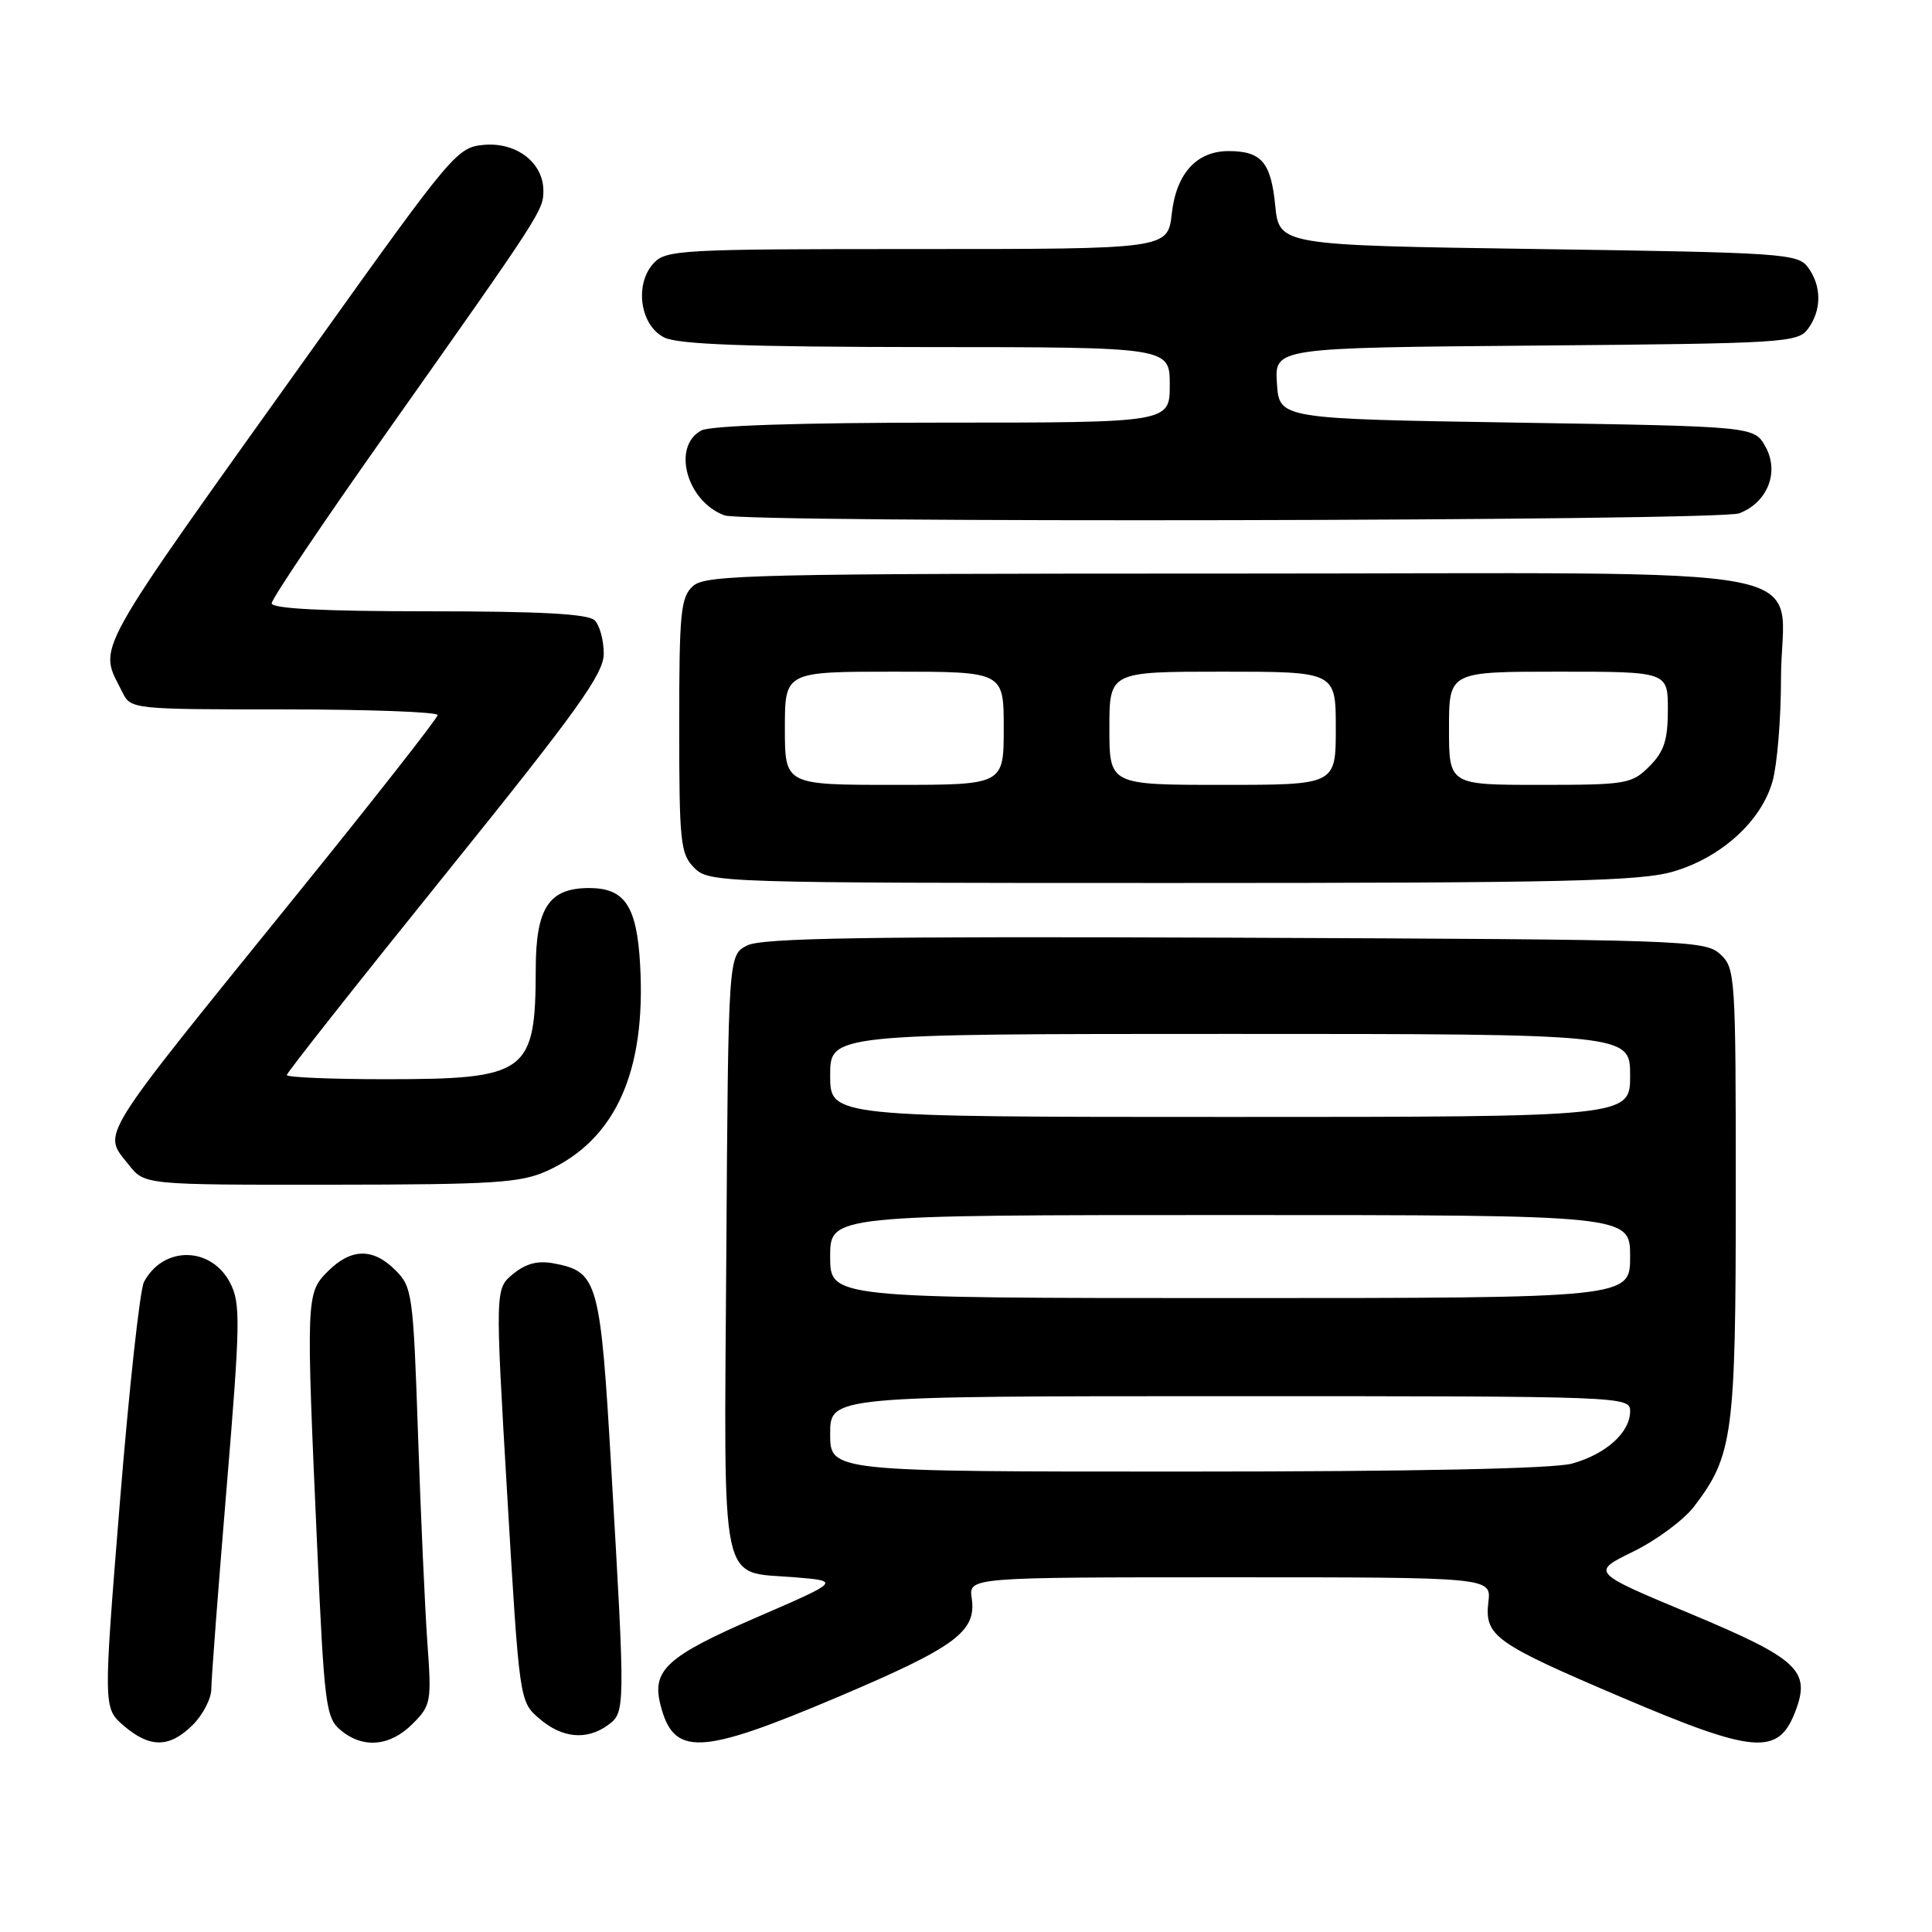 <?xml version="1.0" encoding="UTF-8" standalone="no"?>
<!DOCTYPE svg PUBLIC "-//W3C//DTD SVG 1.1//EN" "http://www.w3.org/Graphics/SVG/1.1/DTD/svg11.dtd" >
<svg xmlns="http://www.w3.org/2000/svg" xmlns:xlink="http://www.w3.org/1999/xlink" version="1.1" viewBox="0 0 256 256">
 <g >
 <path fill="currentColor"
d=" M 25.55 228.55 C 26.90 227.20 28.00 225.06 28.00 223.80 C 28.00 222.53 28.91 210.58 30.02 197.23 C 31.85 175.25 31.89 172.69 30.50 170.00 C 27.98 165.13 21.65 165.05 19.08 169.86 C 18.54 170.86 17.11 183.97 15.89 199.00 C 13.68 226.32 13.68 226.32 16.39 228.66 C 19.87 231.65 22.47 231.62 25.55 228.55 Z  M 54.66 228.43 C 57.11 225.98 57.20 225.51 56.63 217.68 C 56.31 213.18 55.75 200.76 55.39 190.07 C 54.76 171.52 54.63 170.54 52.41 168.32 C 49.43 165.33 46.53 165.38 43.45 168.45 C 40.55 171.36 40.54 171.73 42.03 205.00 C 42.97 225.94 43.18 227.62 45.13 229.25 C 48.09 231.73 51.67 231.42 54.66 228.43 Z  M 111.00 224.87 C 126.63 218.24 129.40 216.20 128.76 211.79 C 128.35 209.00 128.35 209.00 162.97 209.00 C 197.60 209.00 197.60 209.00 197.22 212.27 C 196.69 216.77 198.03 217.73 214.84 224.89 C 232.54 232.43 235.65 232.67 237.91 226.73 C 239.95 221.36 238.26 219.80 224.00 213.83 C 210.81 208.33 210.81 208.33 216.42 205.59 C 219.50 204.08 223.13 201.39 224.49 199.60 C 229.63 192.86 230.00 190.09 230.00 158.03 C 230.00 129.09 229.94 128.26 227.90 126.40 C 225.88 124.58 223.17 124.49 163.65 124.25 C 114.82 124.06 100.96 124.28 99.00 125.28 C 96.50 126.56 96.50 126.56 96.24 166.15 C 95.94 211.44 95.24 208.16 105.33 209.00 C 111.36 209.50 111.36 209.50 100.16 214.35 C 88.40 219.45 86.36 221.30 87.50 225.84 C 89.24 232.78 92.66 232.64 111.00 224.87 Z  M 80.56 228.58 C 82.86 226.89 82.87 226.69 81.00 194.66 C 79.56 169.75 79.22 168.53 73.46 167.42 C 71.29 167.00 69.74 167.39 68.01 168.79 C 65.60 170.75 65.60 170.75 67.21 198.10 C 68.83 225.46 68.83 225.46 71.47 227.73 C 74.49 230.33 77.75 230.63 80.56 228.58 Z  M 72.51 155.14 C 81.55 151.03 85.62 142.01 84.82 127.84 C 84.38 120.05 82.80 117.67 78.06 117.67 C 72.74 117.67 71.00 120.30 70.99 128.40 C 70.96 142.20 69.87 143.00 51.05 143.00 C 43.87 143.00 38.00 142.75 38.00 142.45 C 38.00 142.15 47.45 130.18 59.00 115.86 C 76.56 94.08 80.00 89.29 80.00 86.61 C 80.00 84.84 79.46 82.86 78.80 82.20 C 77.94 81.34 71.64 81.00 56.80 81.00 C 42.80 81.00 36.00 80.65 36.00 79.94 C 36.00 79.35 42.89 69.12 51.32 57.19 C 71.76 28.25 72.00 27.88 72.00 25.27 C 72.00 21.58 68.47 18.84 64.19 19.19 C 60.60 19.49 60.03 20.16 42.28 45.00 C 11.45 88.16 13.05 85.28 16.23 91.75 C 17.32 93.97 17.58 94.00 37.67 94.00 C 48.85 94.00 58.00 94.34 57.99 94.75 C 57.98 95.16 49.60 105.85 39.36 118.50 C 12.48 151.72 13.59 149.93 17.06 154.34 C 19.15 157.00 19.15 157.00 43.82 156.98 C 65.53 156.96 68.98 156.74 72.51 155.14 Z  M 221.77 115.47 C 228.14 113.58 233.42 108.76 234.88 103.49 C 235.49 101.29 235.99 95.21 235.99 89.97 C 236.00 74.34 244.65 76.00 163.27 76.00 C 99.90 76.00 93.49 76.15 91.83 77.65 C 90.19 79.13 90.00 81.11 90.00 96.15 C 90.00 111.67 90.16 113.16 92.00 115.00 C 93.96 116.96 95.33 117.00 155.32 117.00 C 207.37 117.00 217.41 116.77 221.77 115.47 Z  M 230.45 68.02 C 234.23 66.58 235.81 62.53 233.92 59.16 C 232.42 56.50 232.42 56.50 200.96 56.00 C 169.50 55.50 169.50 55.50 169.20 50.79 C 168.89 46.08 168.89 46.08 203.53 45.79 C 236.48 45.51 238.23 45.41 239.58 43.56 C 241.39 41.08 241.39 37.92 239.58 35.44 C 238.24 33.60 236.35 33.47 203.83 33.00 C 169.50 32.50 169.50 32.50 168.97 27.19 C 168.40 21.51 167.15 20.04 162.86 20.02 C 158.59 19.99 155.87 22.95 155.27 28.29 C 154.74 33.00 154.74 33.00 121.52 33.00 C 90.12 33.00 88.22 33.10 86.58 34.91 C 84.04 37.71 84.82 43.11 88.00 44.71 C 89.85 45.64 98.86 45.97 122.75 45.99 C 155.00 46.00 155.00 46.00 155.00 51.00 C 155.00 56.00 155.00 56.00 124.93 56.00 C 106.12 56.00 94.14 56.39 92.93 57.04 C 88.99 59.15 90.98 66.44 96.00 68.29 C 98.77 69.31 227.74 69.05 230.45 68.02 Z  M 110.00 190.00 C 110.00 185.00 110.00 185.00 163.00 185.00 C 215.33 185.00 216.00 185.03 216.00 187.00 C 216.00 189.80 212.81 192.68 208.31 193.93 C 205.88 194.61 187.43 194.99 157.25 194.99 C 110.00 195.00 110.00 195.00 110.00 190.00 Z  M 110.00 166.50 C 110.00 161.00 110.00 161.00 163.00 161.00 C 216.00 161.00 216.00 161.00 216.00 166.50 C 216.00 172.00 216.00 172.00 163.00 172.00 C 110.00 172.00 110.00 172.00 110.00 166.50 Z  M 110.00 142.50 C 110.00 137.00 110.00 137.00 163.00 137.00 C 216.00 137.00 216.00 137.00 216.00 142.50 C 216.00 148.00 216.00 148.00 163.00 148.00 C 110.00 148.00 110.00 148.00 110.00 142.50 Z  M 104.00 96.50 C 104.00 89.00 104.00 89.00 118.50 89.00 C 133.00 89.00 133.00 89.00 133.00 96.50 C 133.00 104.00 133.00 104.00 118.50 104.00 C 104.00 104.00 104.00 104.00 104.00 96.50 Z  M 147.00 96.50 C 147.00 89.00 147.00 89.00 162.00 89.00 C 177.00 89.00 177.00 89.00 177.00 96.50 C 177.00 104.00 177.00 104.00 162.00 104.00 C 147.00 104.00 147.00 104.00 147.00 96.50 Z  M 192.00 96.50 C 192.00 89.00 192.00 89.00 206.50 89.00 C 221.00 89.00 221.00 89.00 221.00 94.05 C 221.00 98.07 220.50 99.59 218.55 101.55 C 216.21 103.88 215.50 104.00 204.05 104.00 C 192.00 104.00 192.00 104.00 192.00 96.50 Z "/>
</g>
</svg>